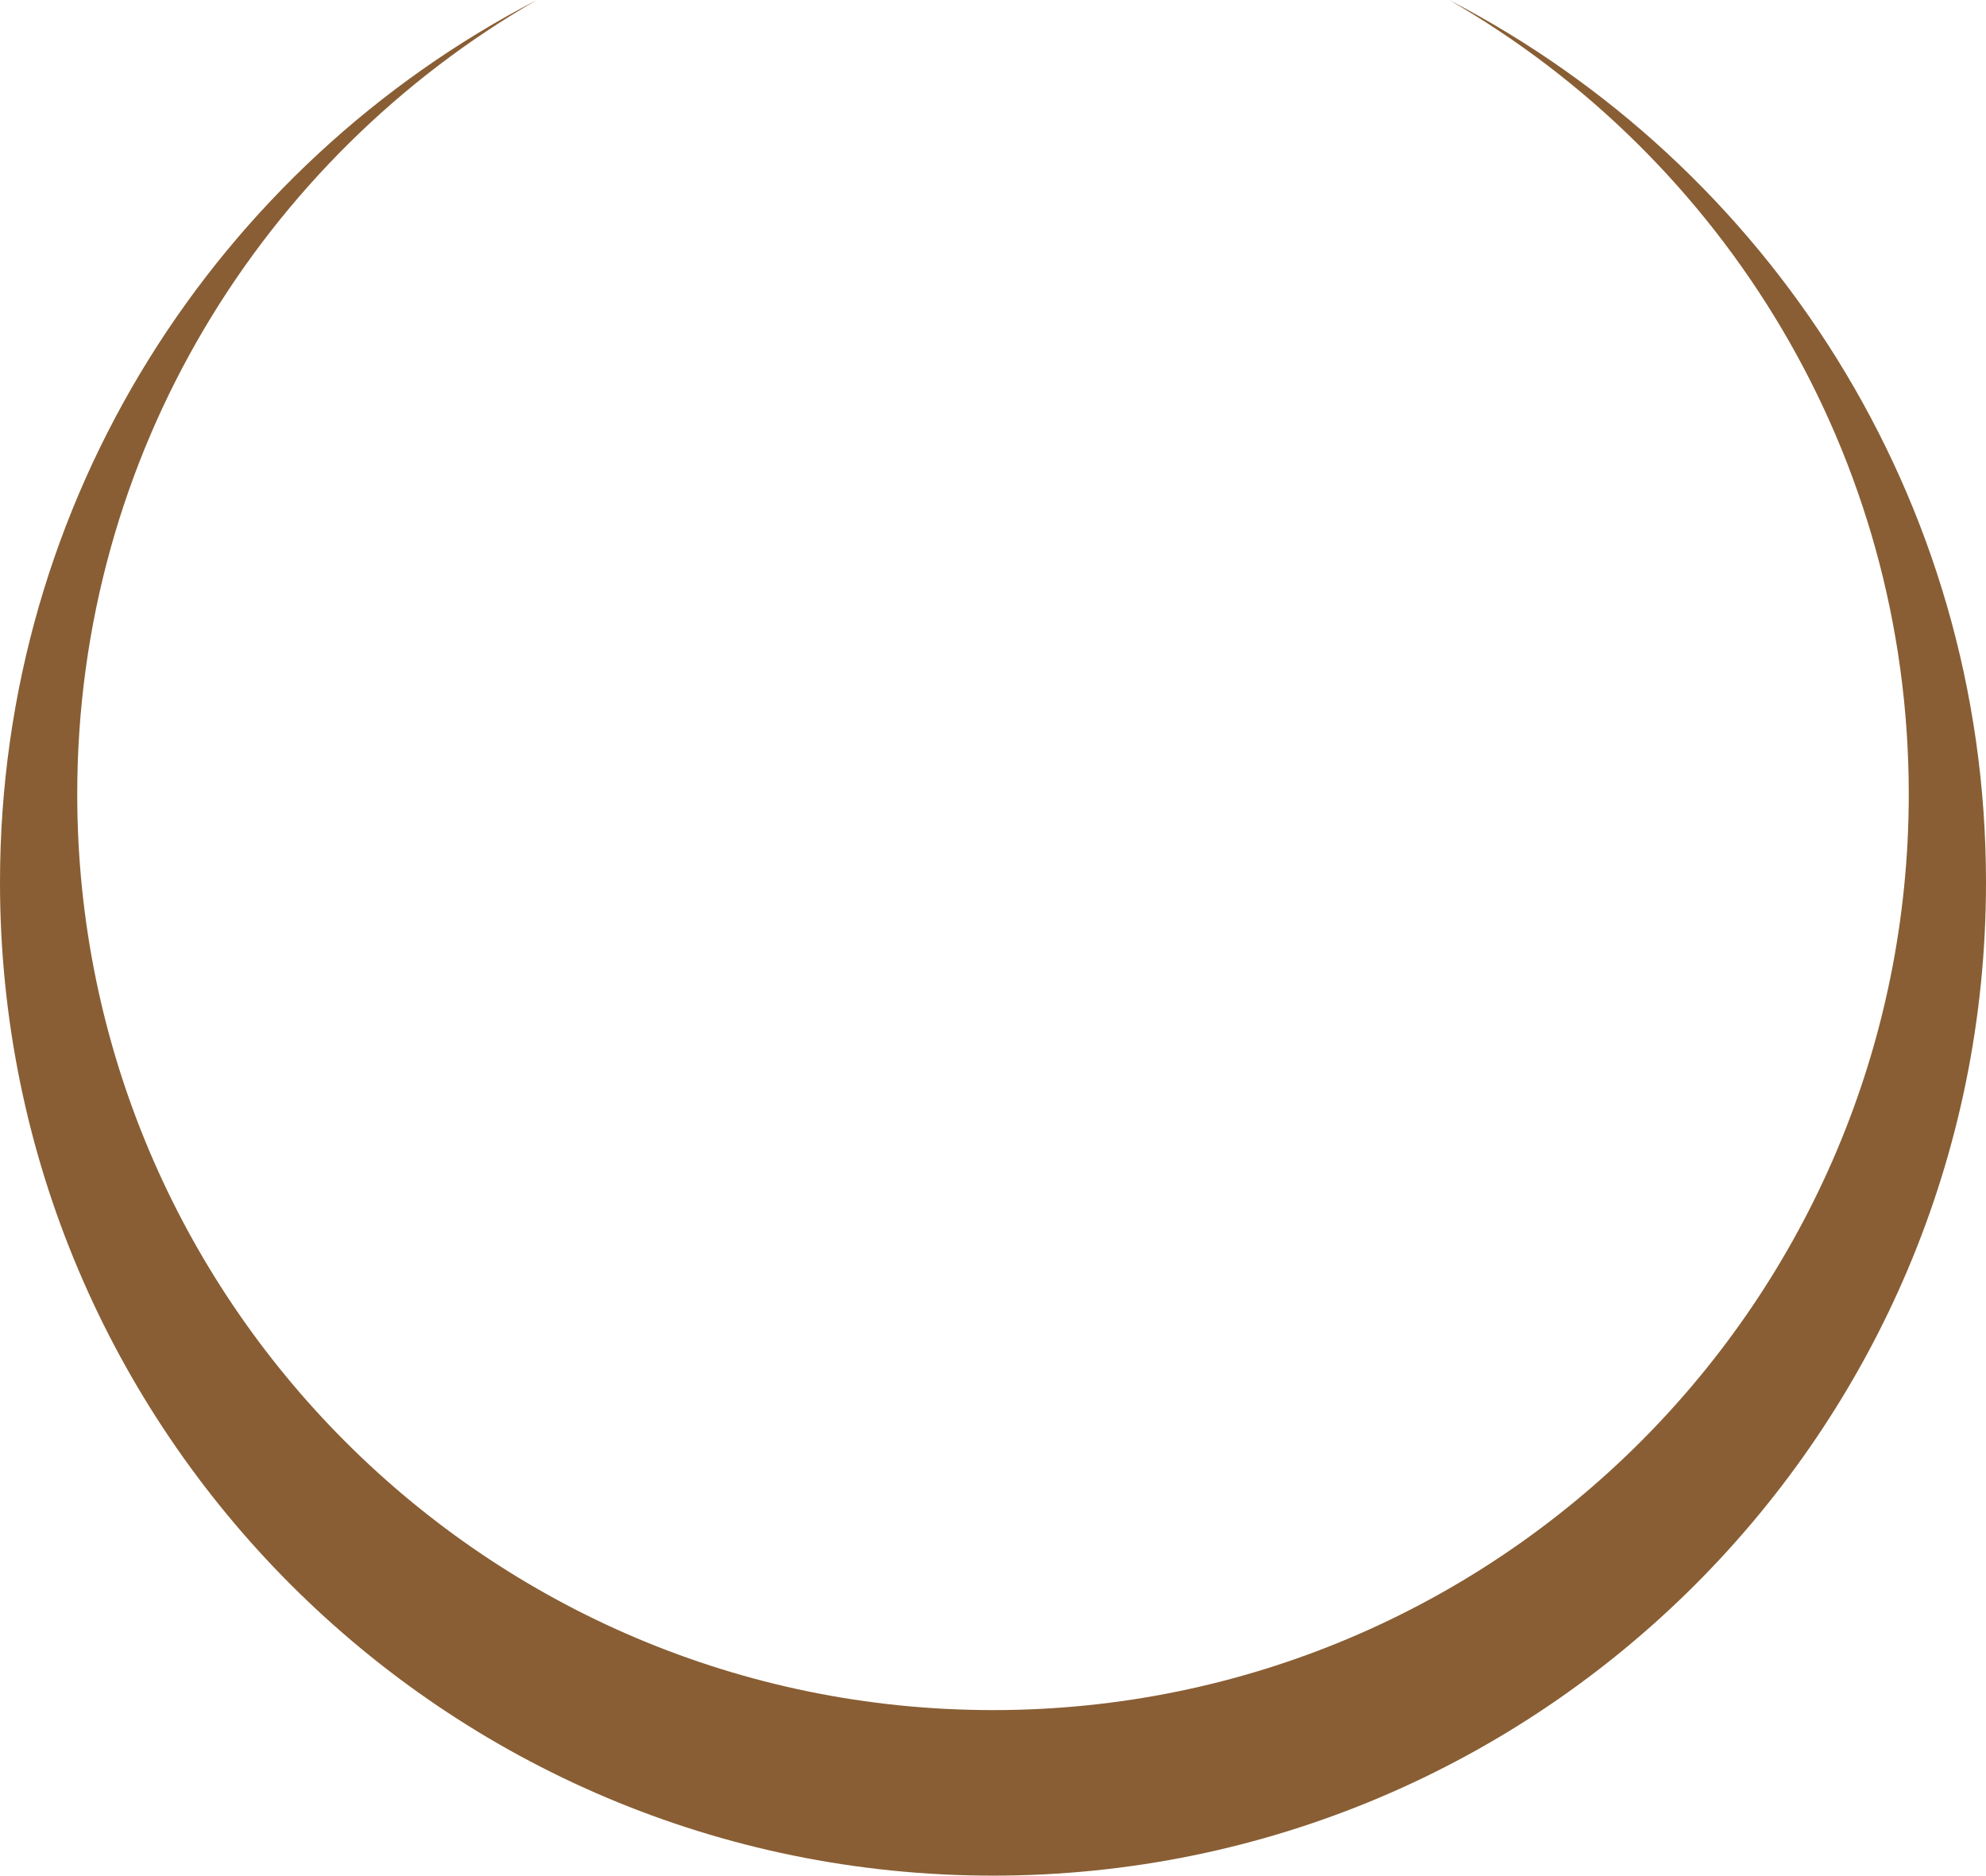 <svg version="1.1" id="图层_1" x="0px" y="0px" width="180px" height="169.959px" viewBox="0 0 180 169.959" enable-background="new 0 0 180 169.959" xml:space="preserve" xmlns="http://www.w3.org/2000/svg" xmlns:xlink="http://www.w3.org/1999/xlink" xmlns:xml="http://www.w3.org/XML/1998/namespace">
  <path fill="#895E34" d="M131.343,0C156.23,14.33,173,41.177,173,71.958c0,45.839-37.161,83.001-83,83.001S7,117.797,7,71.958
	C7,41.177,23.77,14.33,48.657,0C19.753,14.975,0,45.159,0,79.959c0,49.705,40.294,90,90,90s90-40.295,90-90
	C180,45.159,160.247,14.975,131.343,0z" class="color c1"/>
</svg>